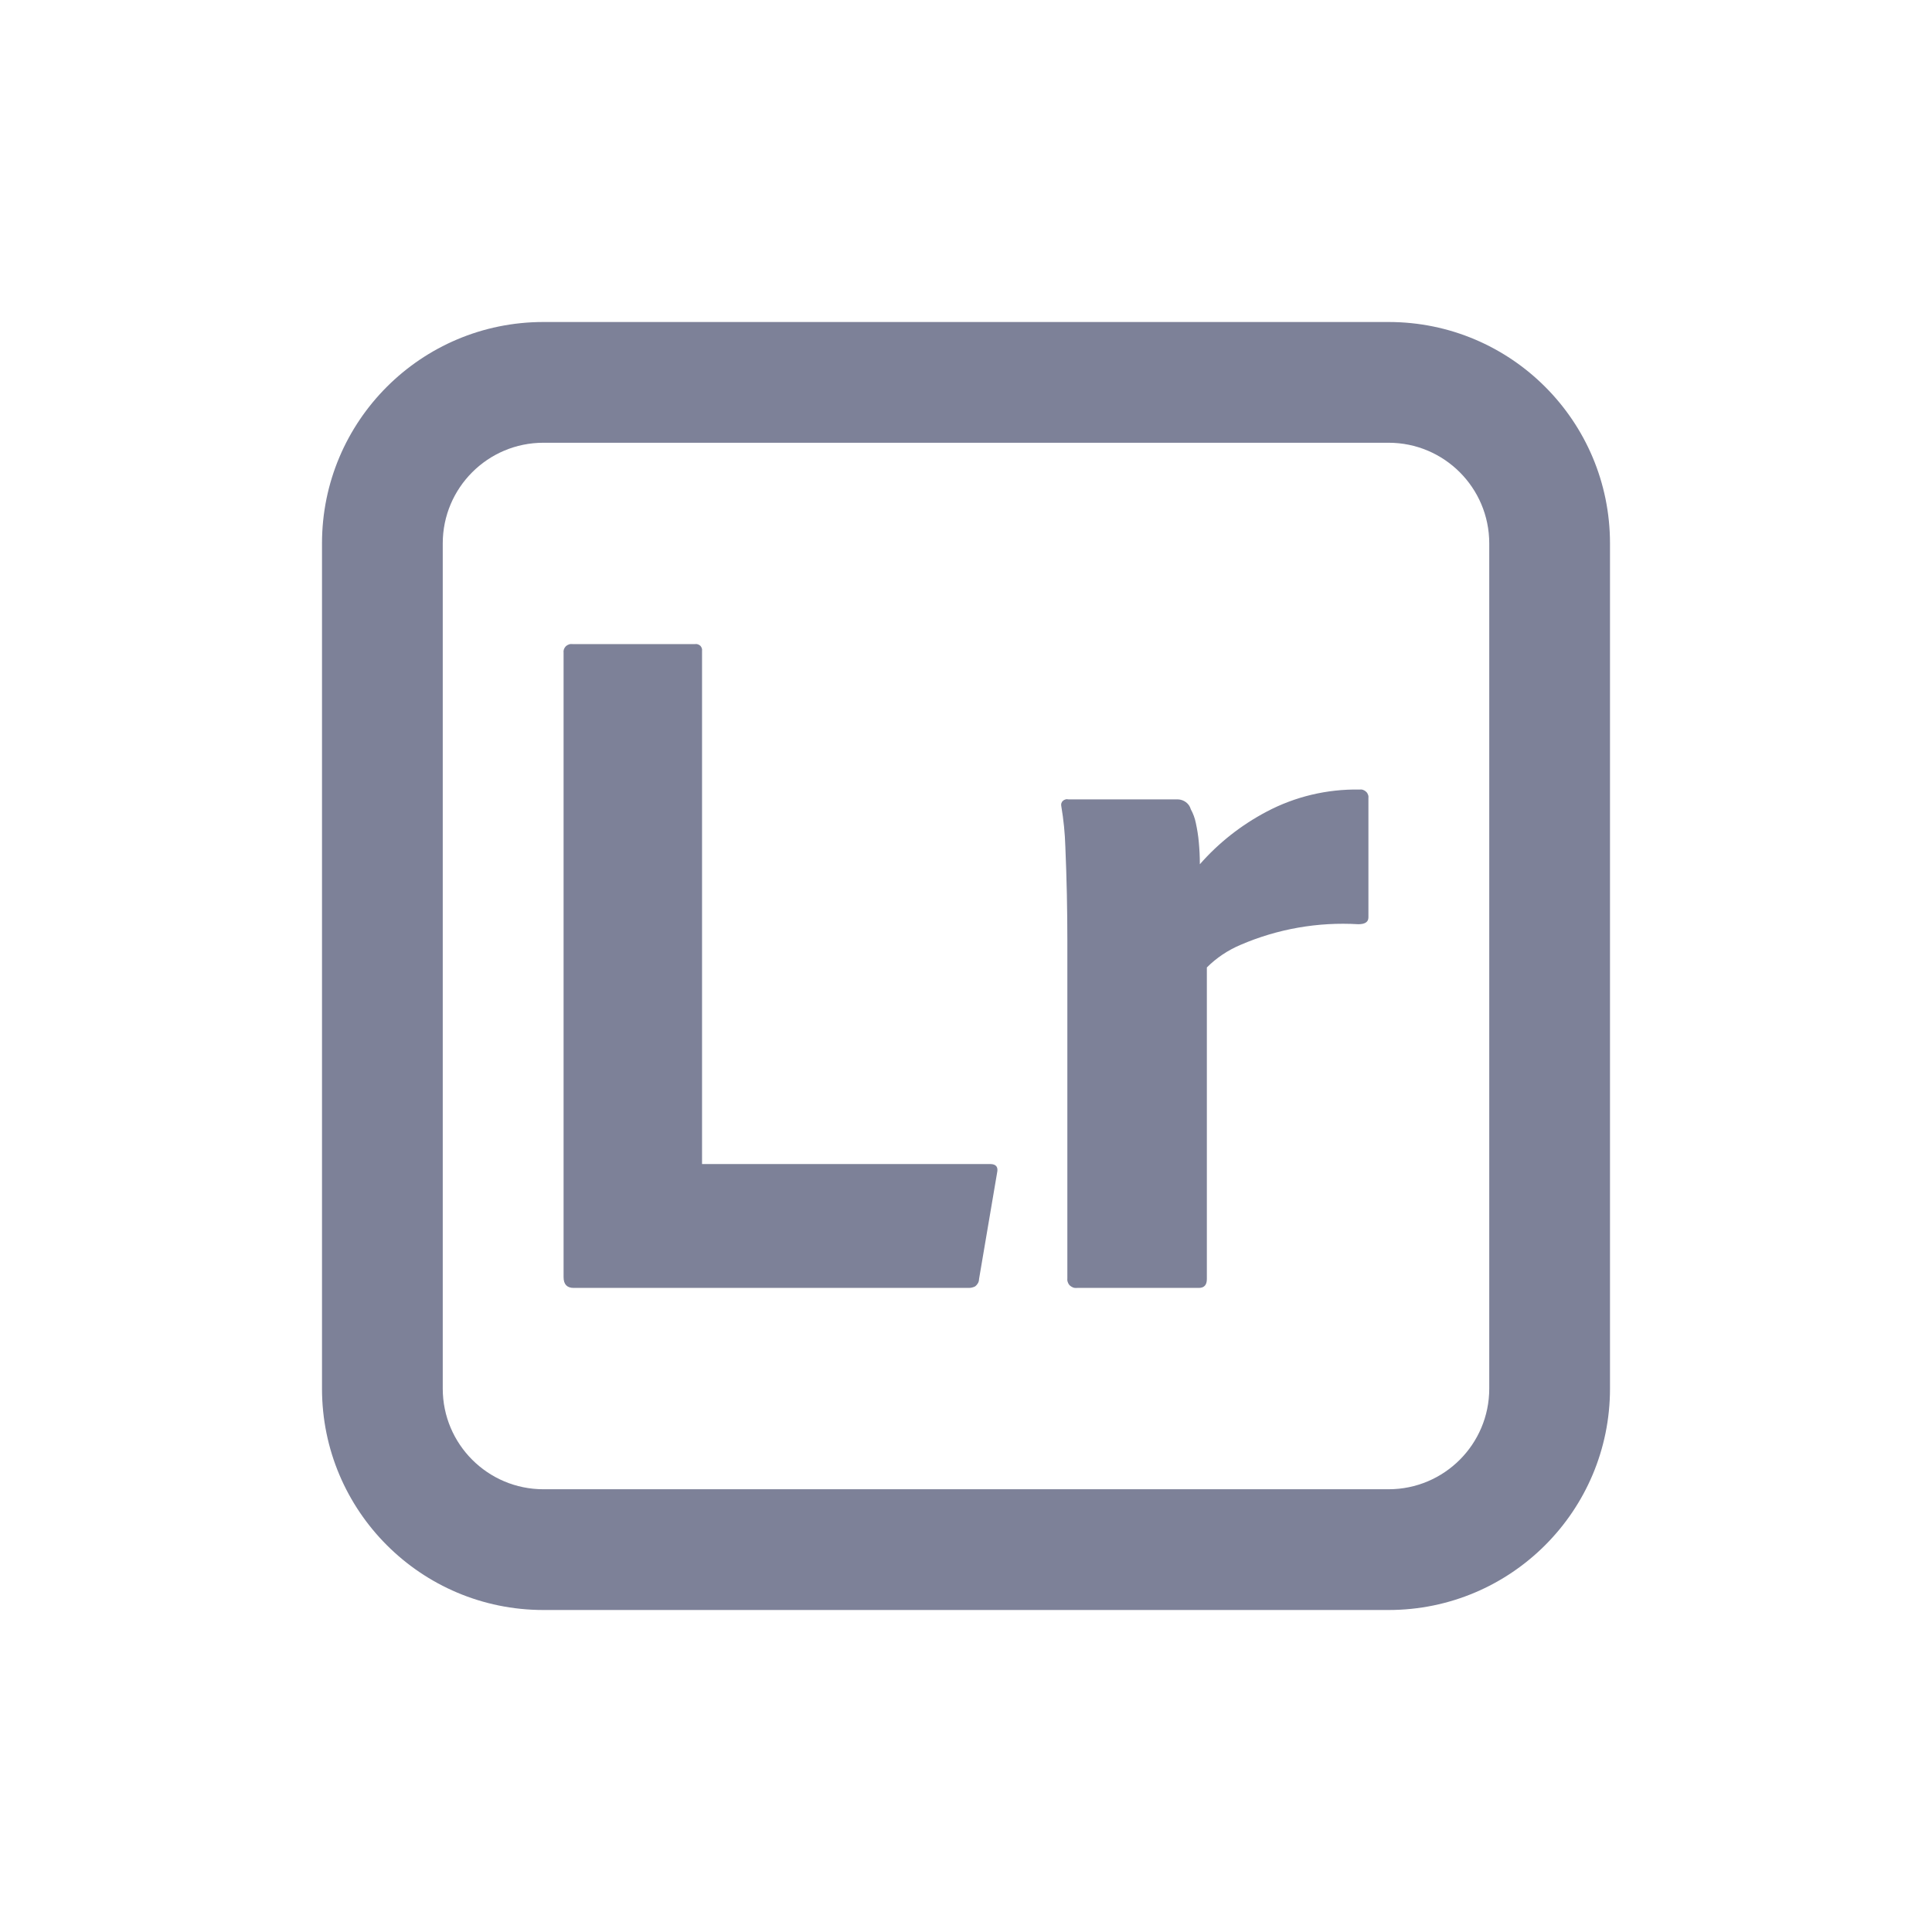 <svg width="24" height="24" viewBox="0 0 24 24" fill="none" xmlns="http://www.w3.org/2000/svg">
<path d="M12.037 15.999H7.126C7.043 15.999 7.001 15.954 7.001 15.865V8.111C6.999 8.096 7 8.081 7.005 8.066C7.01 8.052 7.018 8.039 7.029 8.028C7.04 8.018 7.053 8.01 7.068 8.005C7.082 8 7.098 7.999 7.113 8.001H8.634C8.646 7.999 8.658 8 8.669 8.004C8.681 8.008 8.691 8.014 8.7 8.022C8.708 8.031 8.714 8.041 8.718 8.052C8.722 8.063 8.723 8.075 8.721 8.086V14.46H12.299C12.374 14.46 12.403 14.497 12.386 14.57L12.162 15.889C12.162 15.907 12.157 15.925 12.148 15.941C12.139 15.956 12.127 15.97 12.112 15.981C12.089 15.992 12.063 15.999 12.037 15.999Z" fill="#7D8198"/>
<path d="M14.63 9.93H13.272C13.259 9.927 13.247 9.927 13.235 9.931C13.223 9.934 13.212 9.94 13.203 9.949C13.194 9.957 13.188 9.968 13.184 9.98C13.181 9.992 13.181 10.004 13.184 10.016C13.212 10.181 13.229 10.349 13.234 10.516C13.242 10.712 13.249 10.909 13.253 11.109C13.257 11.308 13.259 11.498 13.259 11.676V15.877C13.257 15.893 13.258 15.91 13.264 15.926C13.269 15.942 13.278 15.957 13.29 15.969C13.302 15.98 13.317 15.989 13.333 15.995C13.35 16 13.367 16.001 13.384 15.999H14.892C14.959 15.999 14.992 15.962 14.992 15.889V12.018C15.111 11.899 15.253 11.804 15.409 11.738C15.87 11.539 16.372 11.451 16.874 11.481C16.957 11.481 16.999 11.453 16.999 11.396V9.918C17.001 9.903 17 9.888 16.995 9.874C16.99 9.859 16.982 9.846 16.971 9.836C16.96 9.825 16.947 9.817 16.932 9.812C16.918 9.807 16.902 9.806 16.887 9.808C16.485 9.801 16.087 9.896 15.734 10.083C15.419 10.249 15.138 10.47 14.905 10.736C14.905 10.639 14.9 10.547 14.892 10.461C14.885 10.381 14.872 10.302 14.855 10.223C14.843 10.164 14.822 10.106 14.792 10.052C14.783 10.018 14.762 9.987 14.732 9.965C14.703 9.943 14.667 9.931 14.63 9.93Z" fill="#7D8198"/>
<path fill-rule="evenodd" clip-rule="evenodd" d="M4 6.75C4 5.231 5.231 4 6.75 4H17.25C18.769 4 20 5.231 20 6.75V17.25C20 18.769 18.769 20 17.25 20H6.75C5.231 20 4 18.769 4 17.25V6.75ZM6.75 5.5C6.06 5.5 5.5 6.06 5.5 6.75V17.25C5.5 17.94 6.06 18.5 6.75 18.5H17.25C17.94 18.5 18.5 17.94 18.5 17.25V6.75C18.5 6.06 17.94 5.5 17.25 5.5H6.75Z" fill="#7D8198"/>
</svg>

